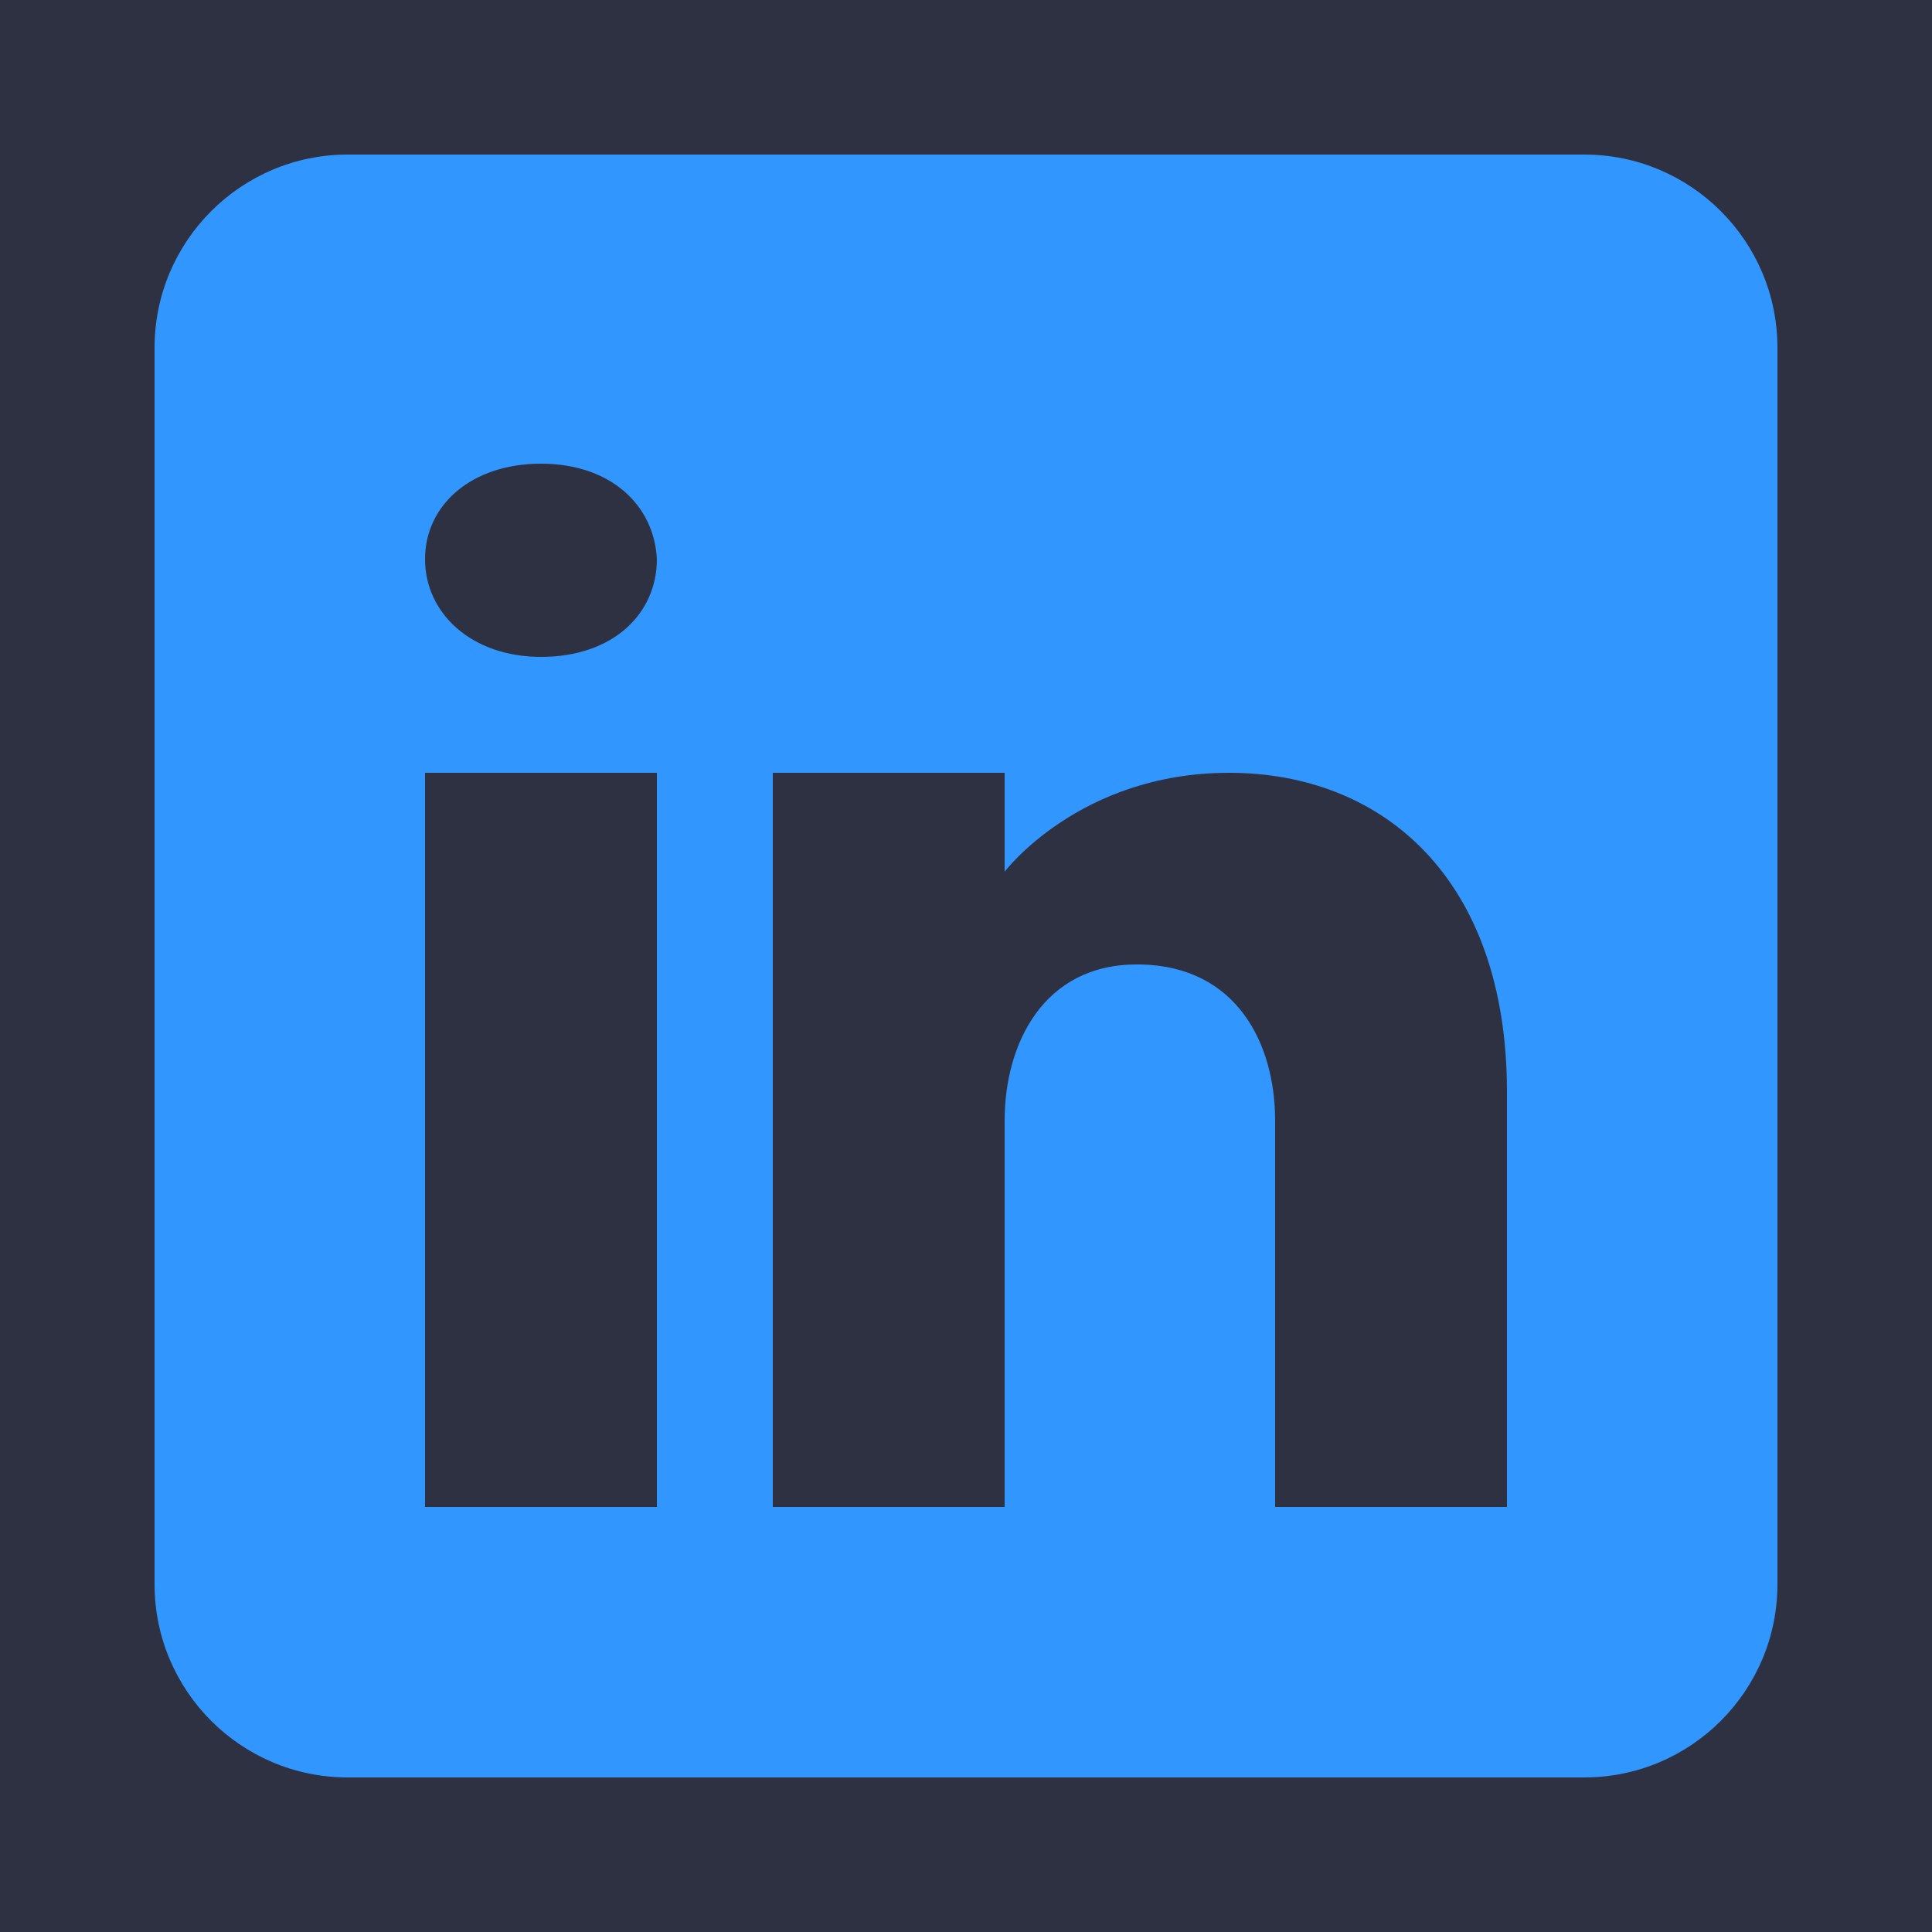 <?xml version="1.0" encoding="UTF-8"?>
<svg xmlns="http://www.w3.org/2000/svg" xmlns:xlink="http://www.w3.org/1999/xlink" viewBox="0 0 150 150" width="150px" height="150px" style="background-color:rgba(0,0,0,0);">
<g id="surface61537110">
<rect x="0" y="0" width="150" height="150" style="fill:rgb(17.647%,19.216%,25.882%);fill-opacity:1;stroke:none;"/>
<path style=" stroke:none;fill-rule:nonzero;fill:rgb(50,150,255);fill-opacity:1;" d="M 123 12 L 27 12 C 18.719 12 12 18.719 12 27 L 12 123 C 12 131.281 18.719 138 27 138 L 123 138 C 131.281 138 138 131.281 138 123 L 138 27 C 138 18.719 131.281 12 123 12 Z M 51 60 L 51 117 L 33 117 L 33 60 Z M 33 43.41 C 33 39.211 36.602 36 42 36 C 47.398 36 50.789 39.211 51 43.41 C 51 47.609 47.641 51 42 51 C 36.602 51 33 47.609 33 43.41 Z M 117 117 L 99 117 C 99 117 99 89.219 99 87 C 99 81 96 75 88.5 74.879 L 88.262 74.879 C 81 74.879 78 81.059 78 87 C 78 89.73 78 117 78 117 L 60 117 L 60 60 L 78 60 L 78 67.68 C 78 67.68 83.789 60 95.43 60 C 107.34 60 117 68.191 117 84.781 Z M 117 117 "/>
</g>
</svg>
